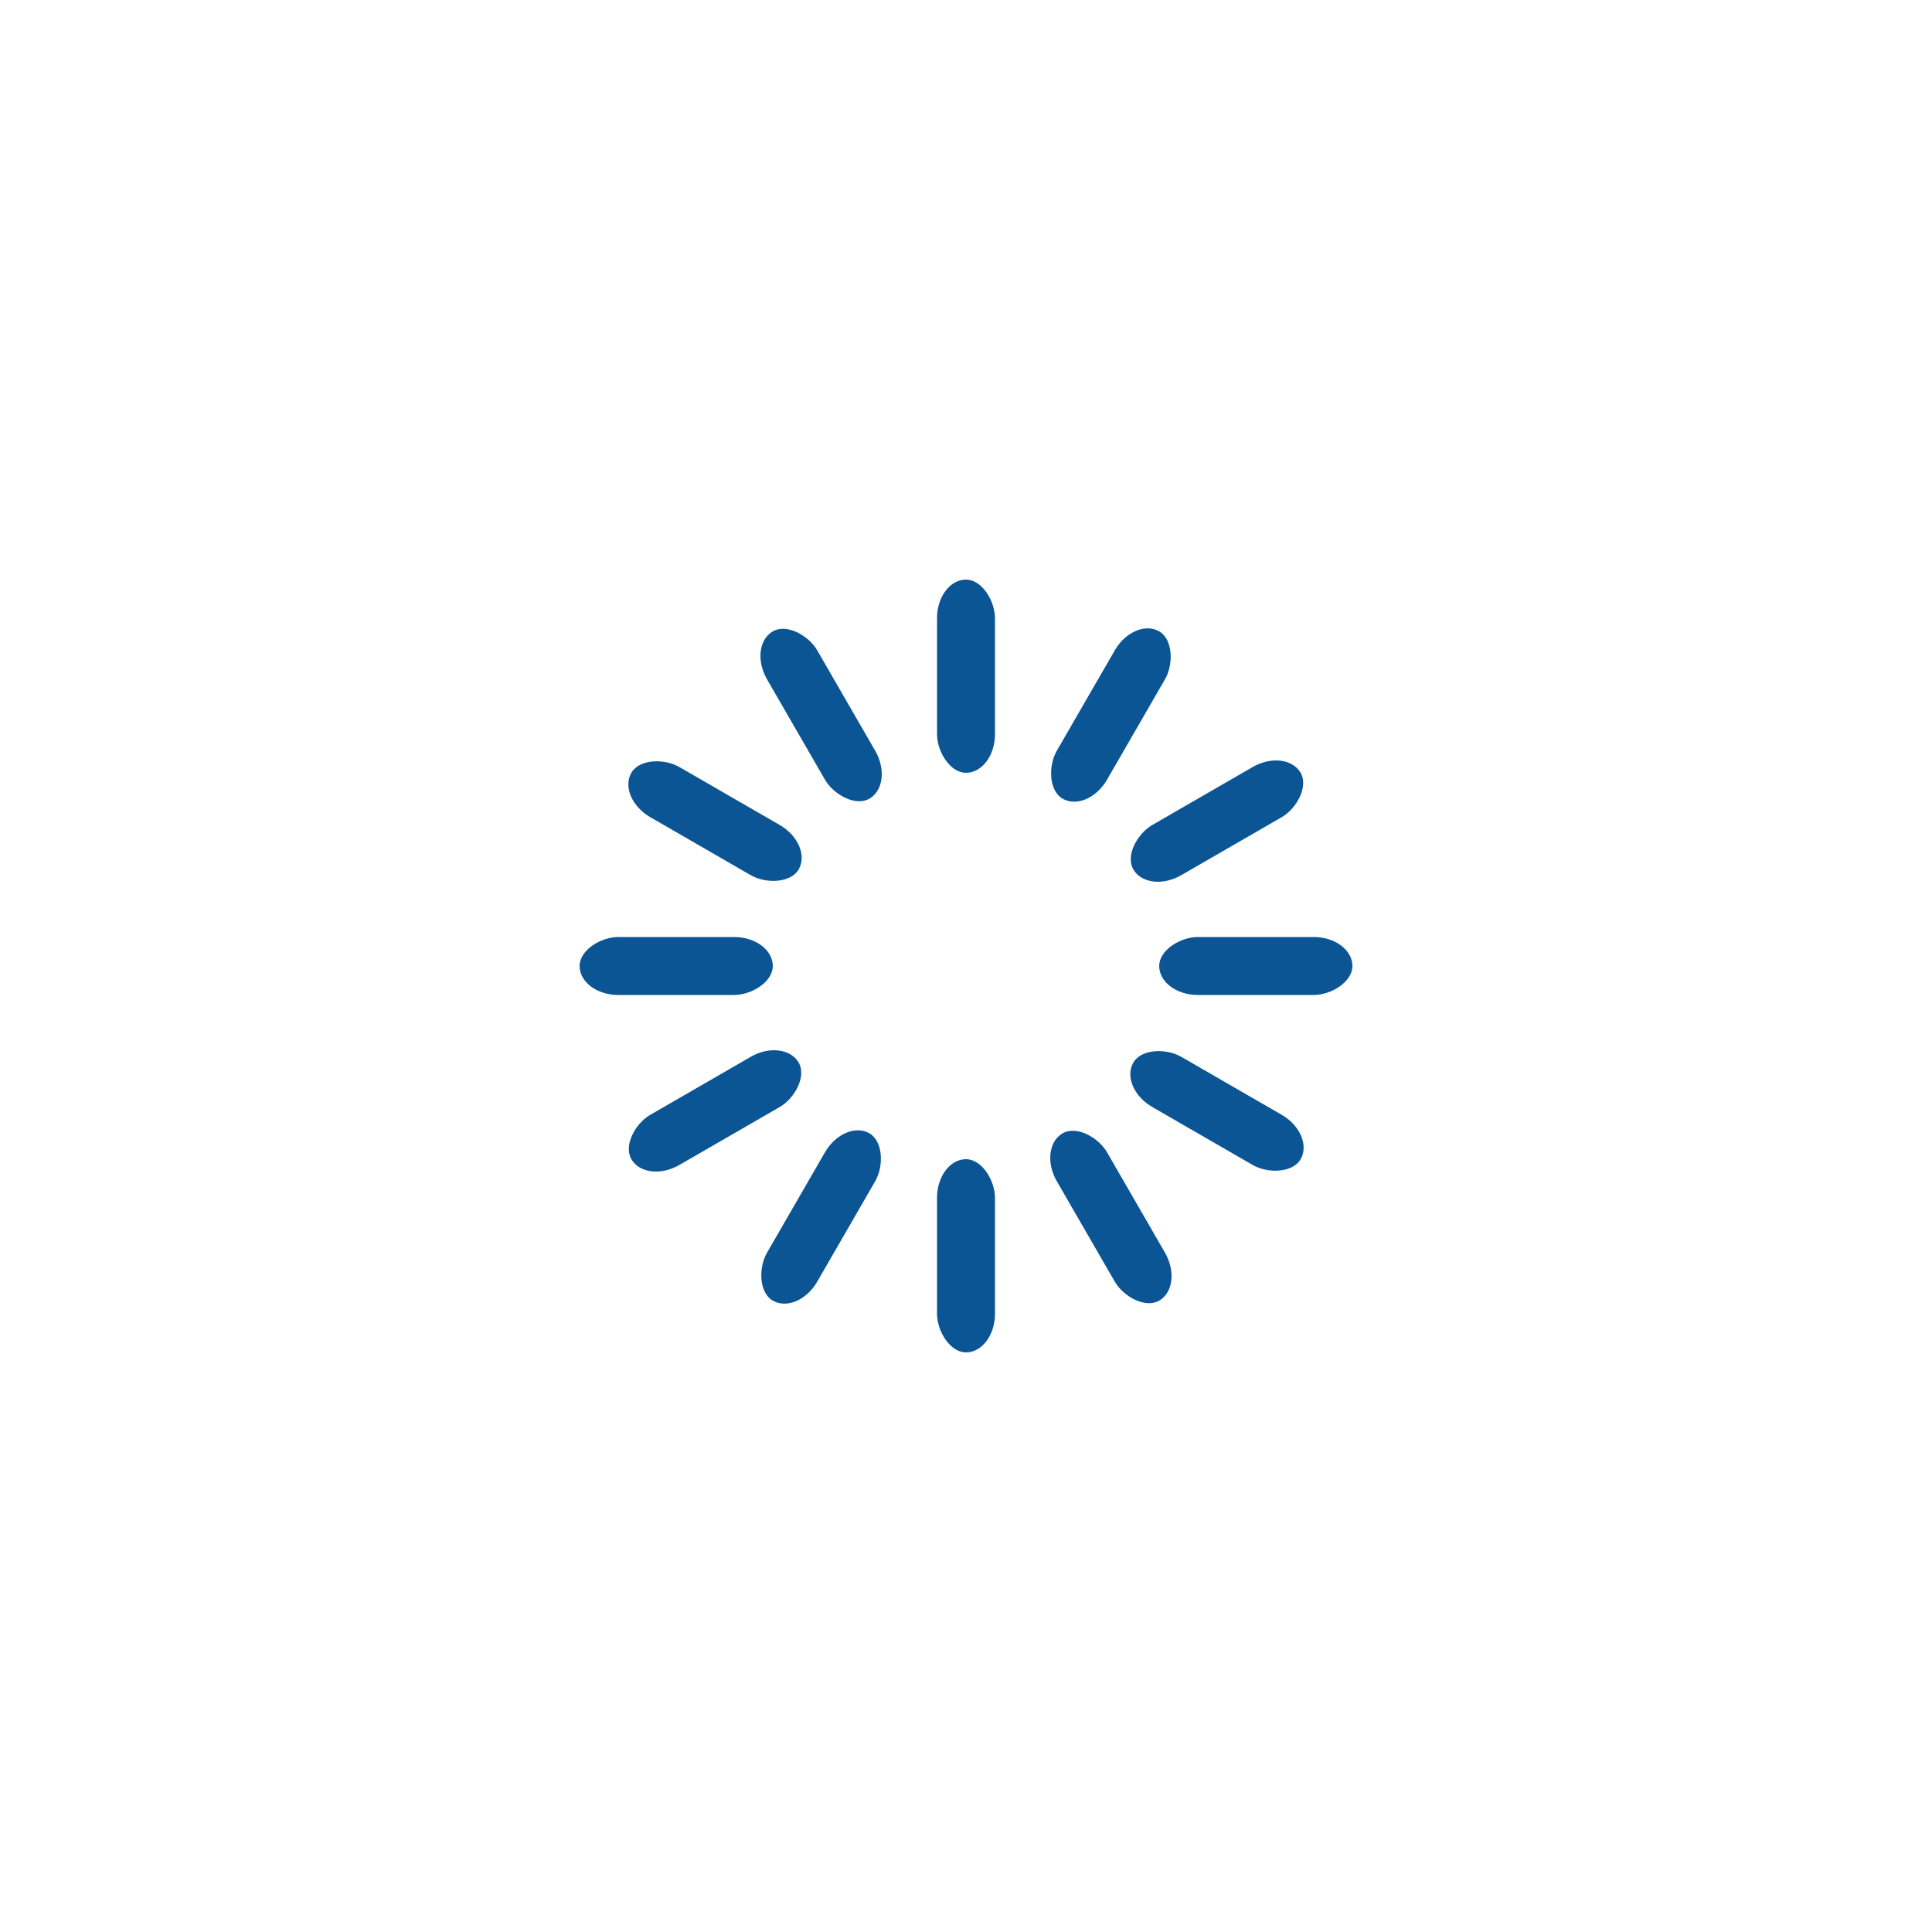 <svg width='200px' height='200px' xmlns="http://www.w3.org/2000/svg" viewBox="0 0 100 100" preserveAspectRatio="xMidYMid" class="uil-default"><rect x="0" y="0" width="100" height="100" fill="none" class="bk"></rect><rect  x='48.5' y='45' width='3' height='10' rx='2' ry='2' fill='#0b5595' transform='rotate(0 50 50) translate(0 -15)'>  <animate attributeName='opacity' from='1' to='0' dur='1s' begin='0s' repeatCount='indefinite'/></rect><rect  x='48.5' y='45' width='3' height='10' rx='2' ry='2' fill='#0b5595' transform='rotate(30 50 50) translate(0 -15)'>  <animate attributeName='opacity' from='1' to='0' dur='1s' begin='0.083s' repeatCount='indefinite'/></rect><rect  x='48.5' y='45' width='3' height='10' rx='2' ry='2' fill='#0b5595' transform='rotate(60 50 50) translate(0 -15)'>  <animate attributeName='opacity' from='1' to='0' dur='1s' begin='0.167s' repeatCount='indefinite'/></rect><rect  x='48.5' y='45' width='3' height='10' rx='2' ry='2' fill='#0b5595' transform='rotate(90 50 50) translate(0 -15)'>  <animate attributeName='opacity' from='1' to='0' dur='1s' begin='0.25s' repeatCount='indefinite'/></rect><rect  x='48.5' y='45' width='3' height='10' rx='2' ry='2' fill='#0b5595' transform='rotate(120 50 50) translate(0 -15)'>  <animate attributeName='opacity' from='1' to='0' dur='1s' begin='0.333s' repeatCount='indefinite'/></rect><rect  x='48.5' y='45' width='3' height='10' rx='2' ry='2' fill='#0b5595' transform='rotate(150 50 50) translate(0 -15)'>  <animate attributeName='opacity' from='1' to='0' dur='1s' begin='0.417s' repeatCount='indefinite'/></rect><rect  x='48.5' y='45' width='3' height='10' rx='2' ry='2' fill='#0b5595' transform='rotate(180 50 50) translate(0 -15)'>  <animate attributeName='opacity' from='1' to='0' dur='1s' begin='0.5s' repeatCount='indefinite'/></rect><rect  x='48.5' y='45' width='3' height='10' rx='2' ry='2' fill='#0b5595' transform='rotate(210 50 50) translate(0 -15)'>  <animate attributeName='opacity' from='1' to='0' dur='1s' begin='0.583s' repeatCount='indefinite'/></rect><rect  x='48.5' y='45' width='3' height='10' rx='2' ry='2' fill='#0b5595' transform='rotate(240 50 50) translate(0 -15)'>  <animate attributeName='opacity' from='1' to='0' dur='1s' begin='0.667s' repeatCount='indefinite'/></rect><rect  x='48.5' y='45' width='3' height='10' rx='2' ry='2' fill='#0b5595' transform='rotate(270 50 50) translate(0 -15)'>  <animate attributeName='opacity' from='1' to='0' dur='1s' begin='0.75s' repeatCount='indefinite'/></rect><rect  x='48.5' y='45' width='3' height='10' rx='2' ry='2' fill='#0b5595' transform='rotate(300 50 50) translate(0 -15)'>  <animate attributeName='opacity' from='1' to='0' dur='1s' begin='0.833s' repeatCount='indefinite'/></rect><rect  x='48.5' y='45' width='3' height='10' rx='2' ry='2' fill='#0b5595' transform='rotate(330 50 50) translate(0 -15)'>  <animate attributeName='opacity' from='1' to='0' dur='1s' begin='0.917s' repeatCount='indefinite'/></rect></svg>
